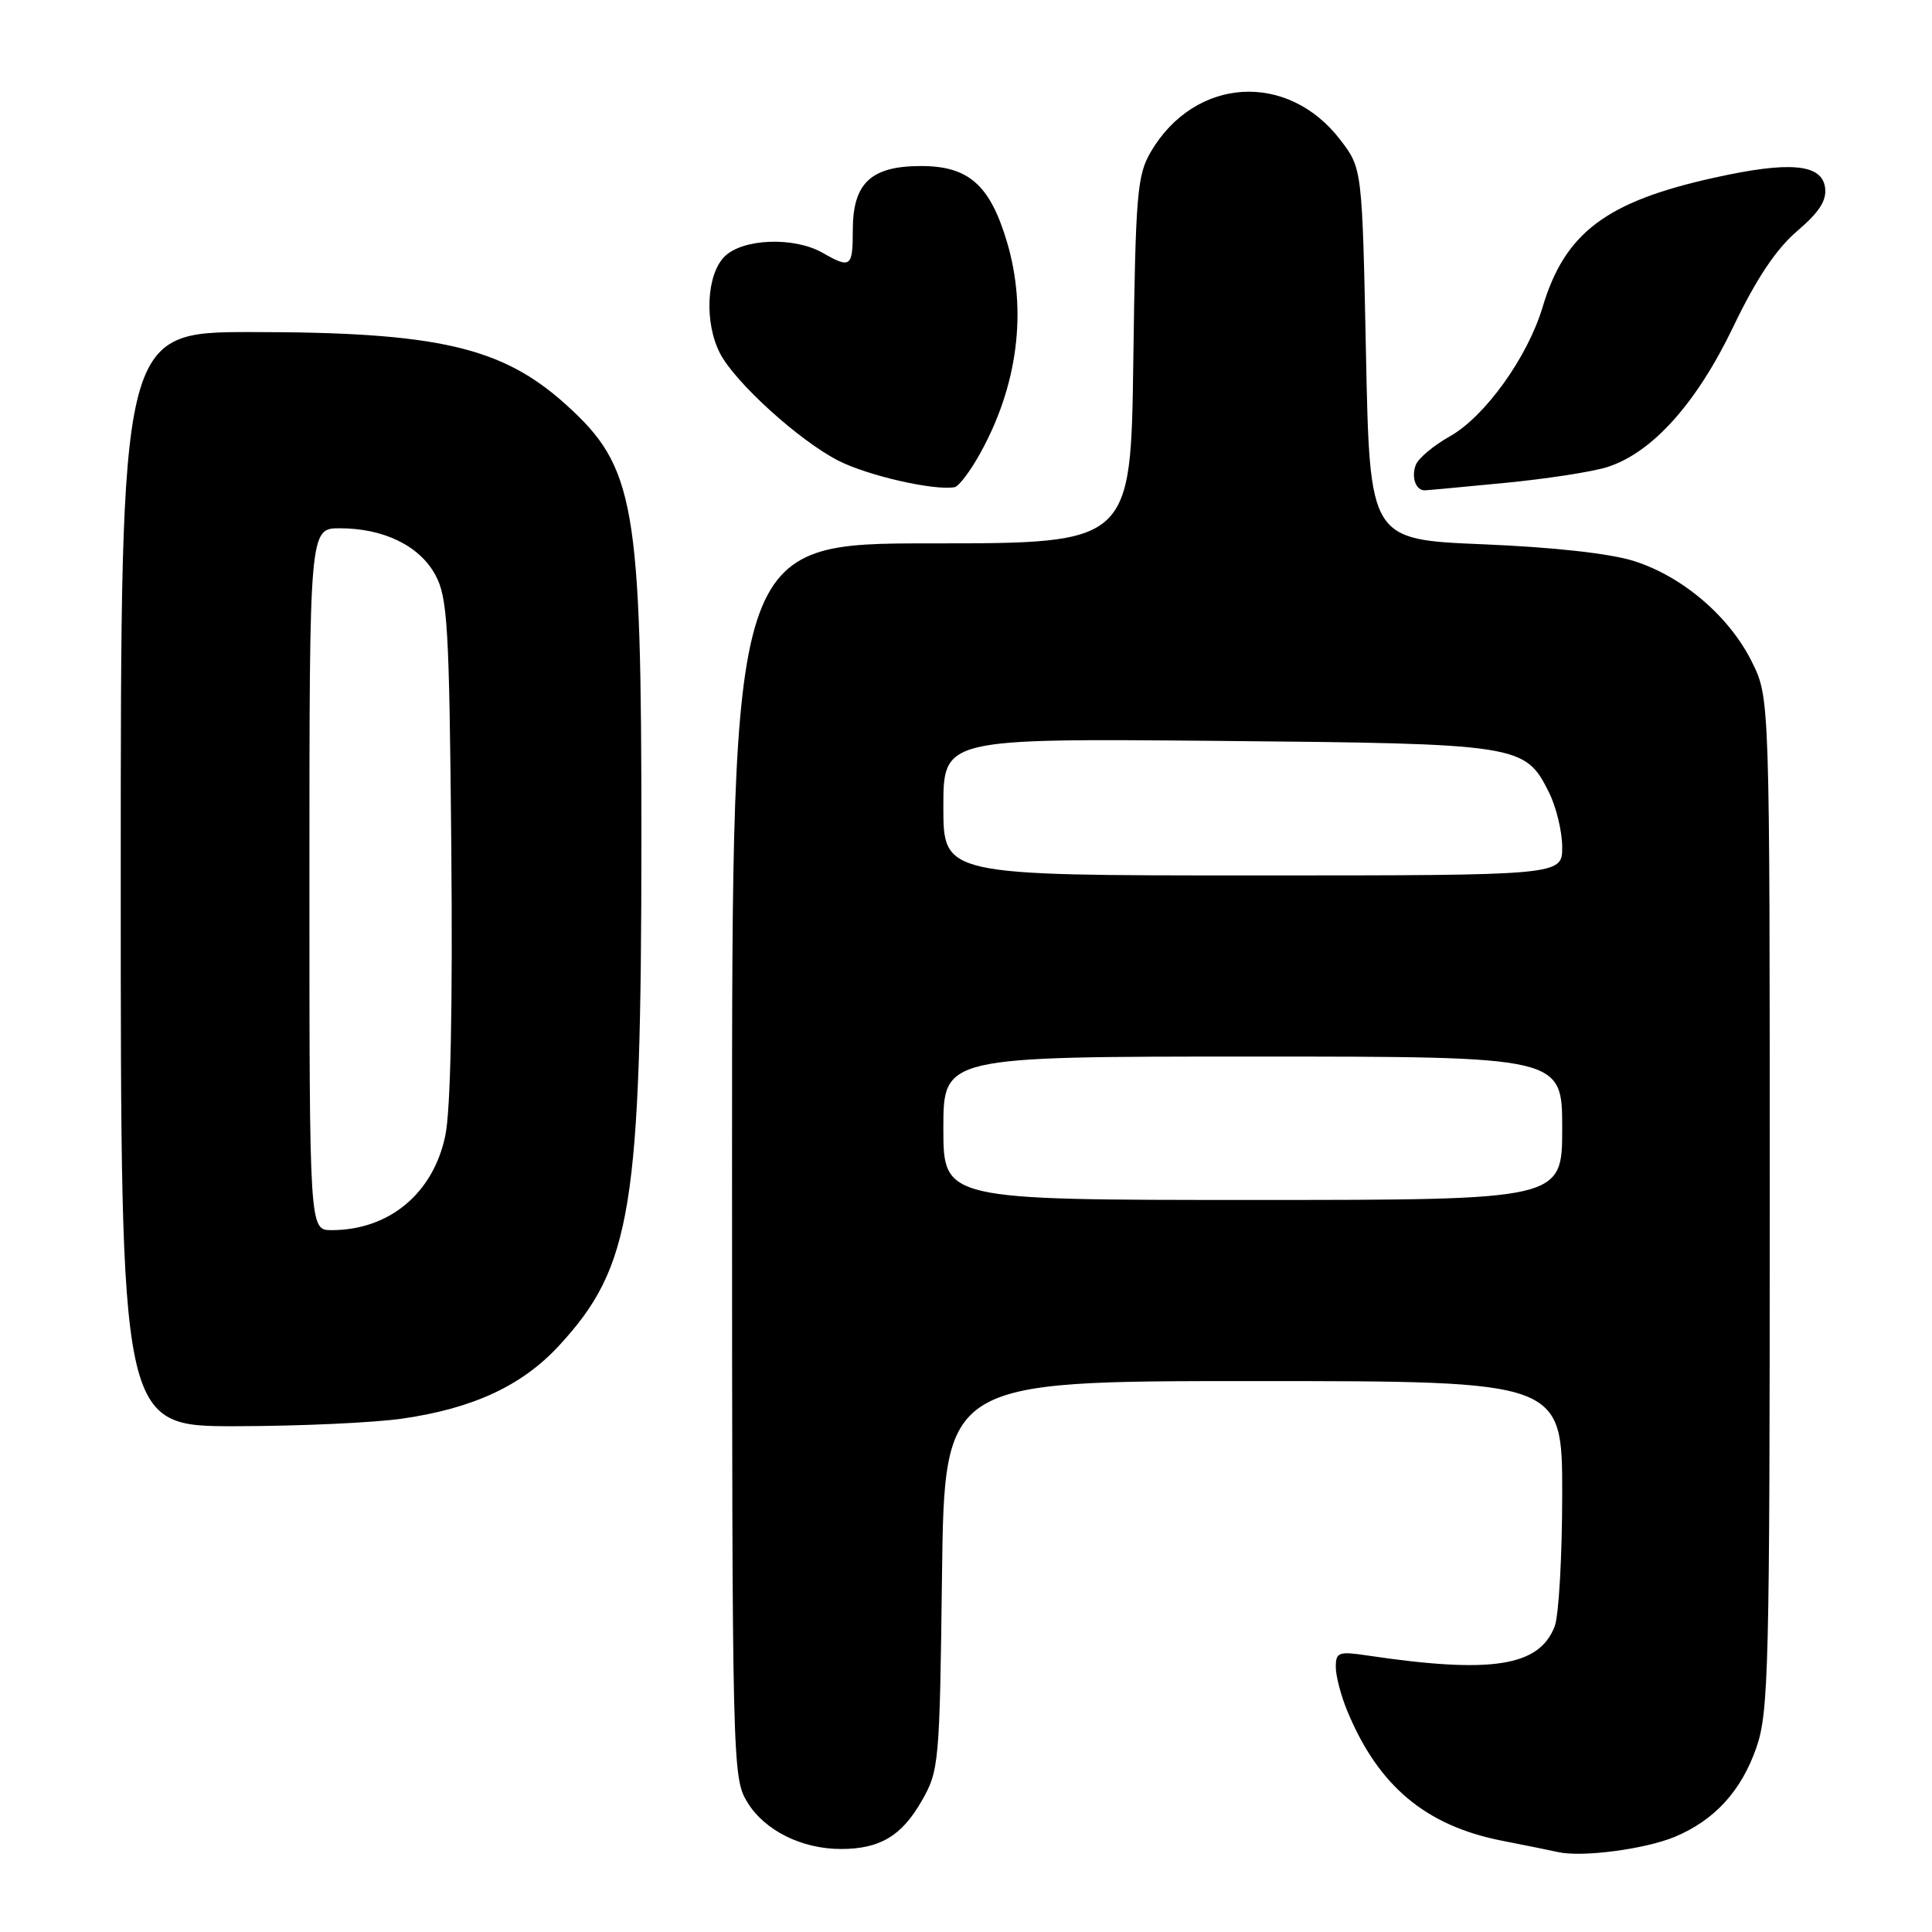 <?xml version="1.0" encoding="UTF-8" standalone="no"?>
<!DOCTYPE svg PUBLIC "-//W3C//DTD SVG 1.1//EN" "http://www.w3.org/Graphics/SVG/1.1/DTD/svg11.dtd" >
<svg xmlns="http://www.w3.org/2000/svg" xmlns:xlink="http://www.w3.org/1999/xlink" version="1.1" viewBox="0 0 256 256">
 <g >
 <path fill="currentColor"
d=" M 221.92 243.39 C 227.18 241.19 230.72 237.33 232.72 231.59 C 234.36 226.91 234.50 221.12 234.50 159.50 C 234.50 92.50 234.50 92.50 232.16 87.75 C 229.19 81.72 223.00 76.41 216.54 74.35 C 213.39 73.34 205.89 72.51 196.50 72.12 C 181.50 71.50 181.50 71.50 181.00 46.92 C 180.50 22.34 180.50 22.34 177.62 18.56 C 170.64 9.42 158.35 10.17 152.50 20.10 C 150.68 23.20 150.47 25.64 150.17 47.75 C 149.84 72.00 149.84 72.00 123.42 72.00 C 97.00 72.00 97.00 72.00 97.00 153.75 C 97.01 233.98 97.04 235.56 99.03 238.81 C 101.30 242.54 106.23 245.00 111.42 245.00 C 116.58 245.00 119.47 243.28 122.12 238.65 C 124.43 234.62 124.51 233.73 124.82 208.75 C 125.15 183.00 125.15 183.00 166.07 183.00 C 207.00 183.00 207.00 183.00 207.00 197.93 C 207.00 206.15 206.55 214.05 206.01 215.48 C 203.98 220.82 197.67 221.81 181.25 219.37 C 177.36 218.79 177.00 218.92 177.00 220.90 C 177.00 222.09 177.70 224.74 178.55 226.78 C 182.66 236.67 188.92 241.91 199.00 243.90 C 202.03 244.49 205.40 245.18 206.50 245.42 C 209.67 246.12 218.01 245.02 221.92 243.39 Z  M 53.33 187.97 C 62.71 186.62 69.20 183.59 74.07 178.31 C 83.73 167.83 84.98 160.10 84.99 110.93 C 85.00 66.72 84.16 61.89 74.99 53.61 C 66.53 45.97 58.00 44.00 33.32 44.00 C 16.00 44.00 16.00 44.00 16.00 116.50 C 16.00 189.00 16.00 189.00 31.25 188.98 C 39.64 188.97 49.57 188.52 53.33 187.97 Z  M 129.85 60.12 C 134.87 51.11 136.14 41.19 133.43 32.06 C 131.18 24.51 128.35 22.00 122.05 22.00 C 115.40 22.00 113.00 24.26 113.00 30.50 C 113.00 35.41 112.71 35.62 109.00 33.50 C 105.22 31.34 98.40 31.60 96.00 34.00 C 93.60 36.40 93.31 42.77 95.41 46.83 C 97.41 50.69 105.92 58.41 111.09 61.04 C 114.99 63.04 123.86 65.05 126.50 64.55 C 127.05 64.44 128.56 62.45 129.85 60.12 Z  M 199.47 63.98 C 204.95 63.45 211.03 62.51 212.97 61.89 C 218.92 60.00 224.81 53.44 229.67 43.29 C 232.73 36.92 235.34 33.01 238.13 30.62 C 241.09 28.09 242.07 26.55 241.83 24.84 C 241.39 21.71 237.11 21.33 227.13 23.55 C 212.80 26.72 207.35 30.84 204.40 40.70 C 202.41 47.34 196.77 55.20 192.11 57.82 C 189.97 59.02 187.94 60.72 187.60 61.60 C 186.97 63.24 187.61 65.02 188.81 64.97 C 189.19 64.96 193.99 64.51 199.47 63.98 Z  M 125.00 149.50 C 125.00 140.00 125.00 140.00 166.00 140.00 C 207.00 140.00 207.00 140.00 207.00 149.50 C 207.00 159.00 207.00 159.00 166.00 159.00 C 125.00 159.00 125.00 159.00 125.00 149.50 Z  M 125.00 106.92 C 125.00 97.85 125.00 97.85 161.25 98.17 C 201.48 98.54 202.06 98.63 205.25 105.00 C 206.21 106.93 207.00 110.19 207.00 112.25 C 207.00 116.00 207.00 116.00 166.00 116.00 C 125.00 116.00 125.00 116.00 125.00 106.92 Z  M 41.00 116.50 C 41.00 70.00 41.00 70.00 45.03 70.00 C 50.84 70.00 55.58 72.31 57.68 76.17 C 59.31 79.16 59.53 82.85 59.80 112.35 C 59.99 133.38 59.71 147.08 59.01 150.45 C 57.42 158.13 51.57 163.00 43.93 163.00 C 41.00 163.00 41.00 163.00 41.00 116.50 Z "/>
</g>
</svg>